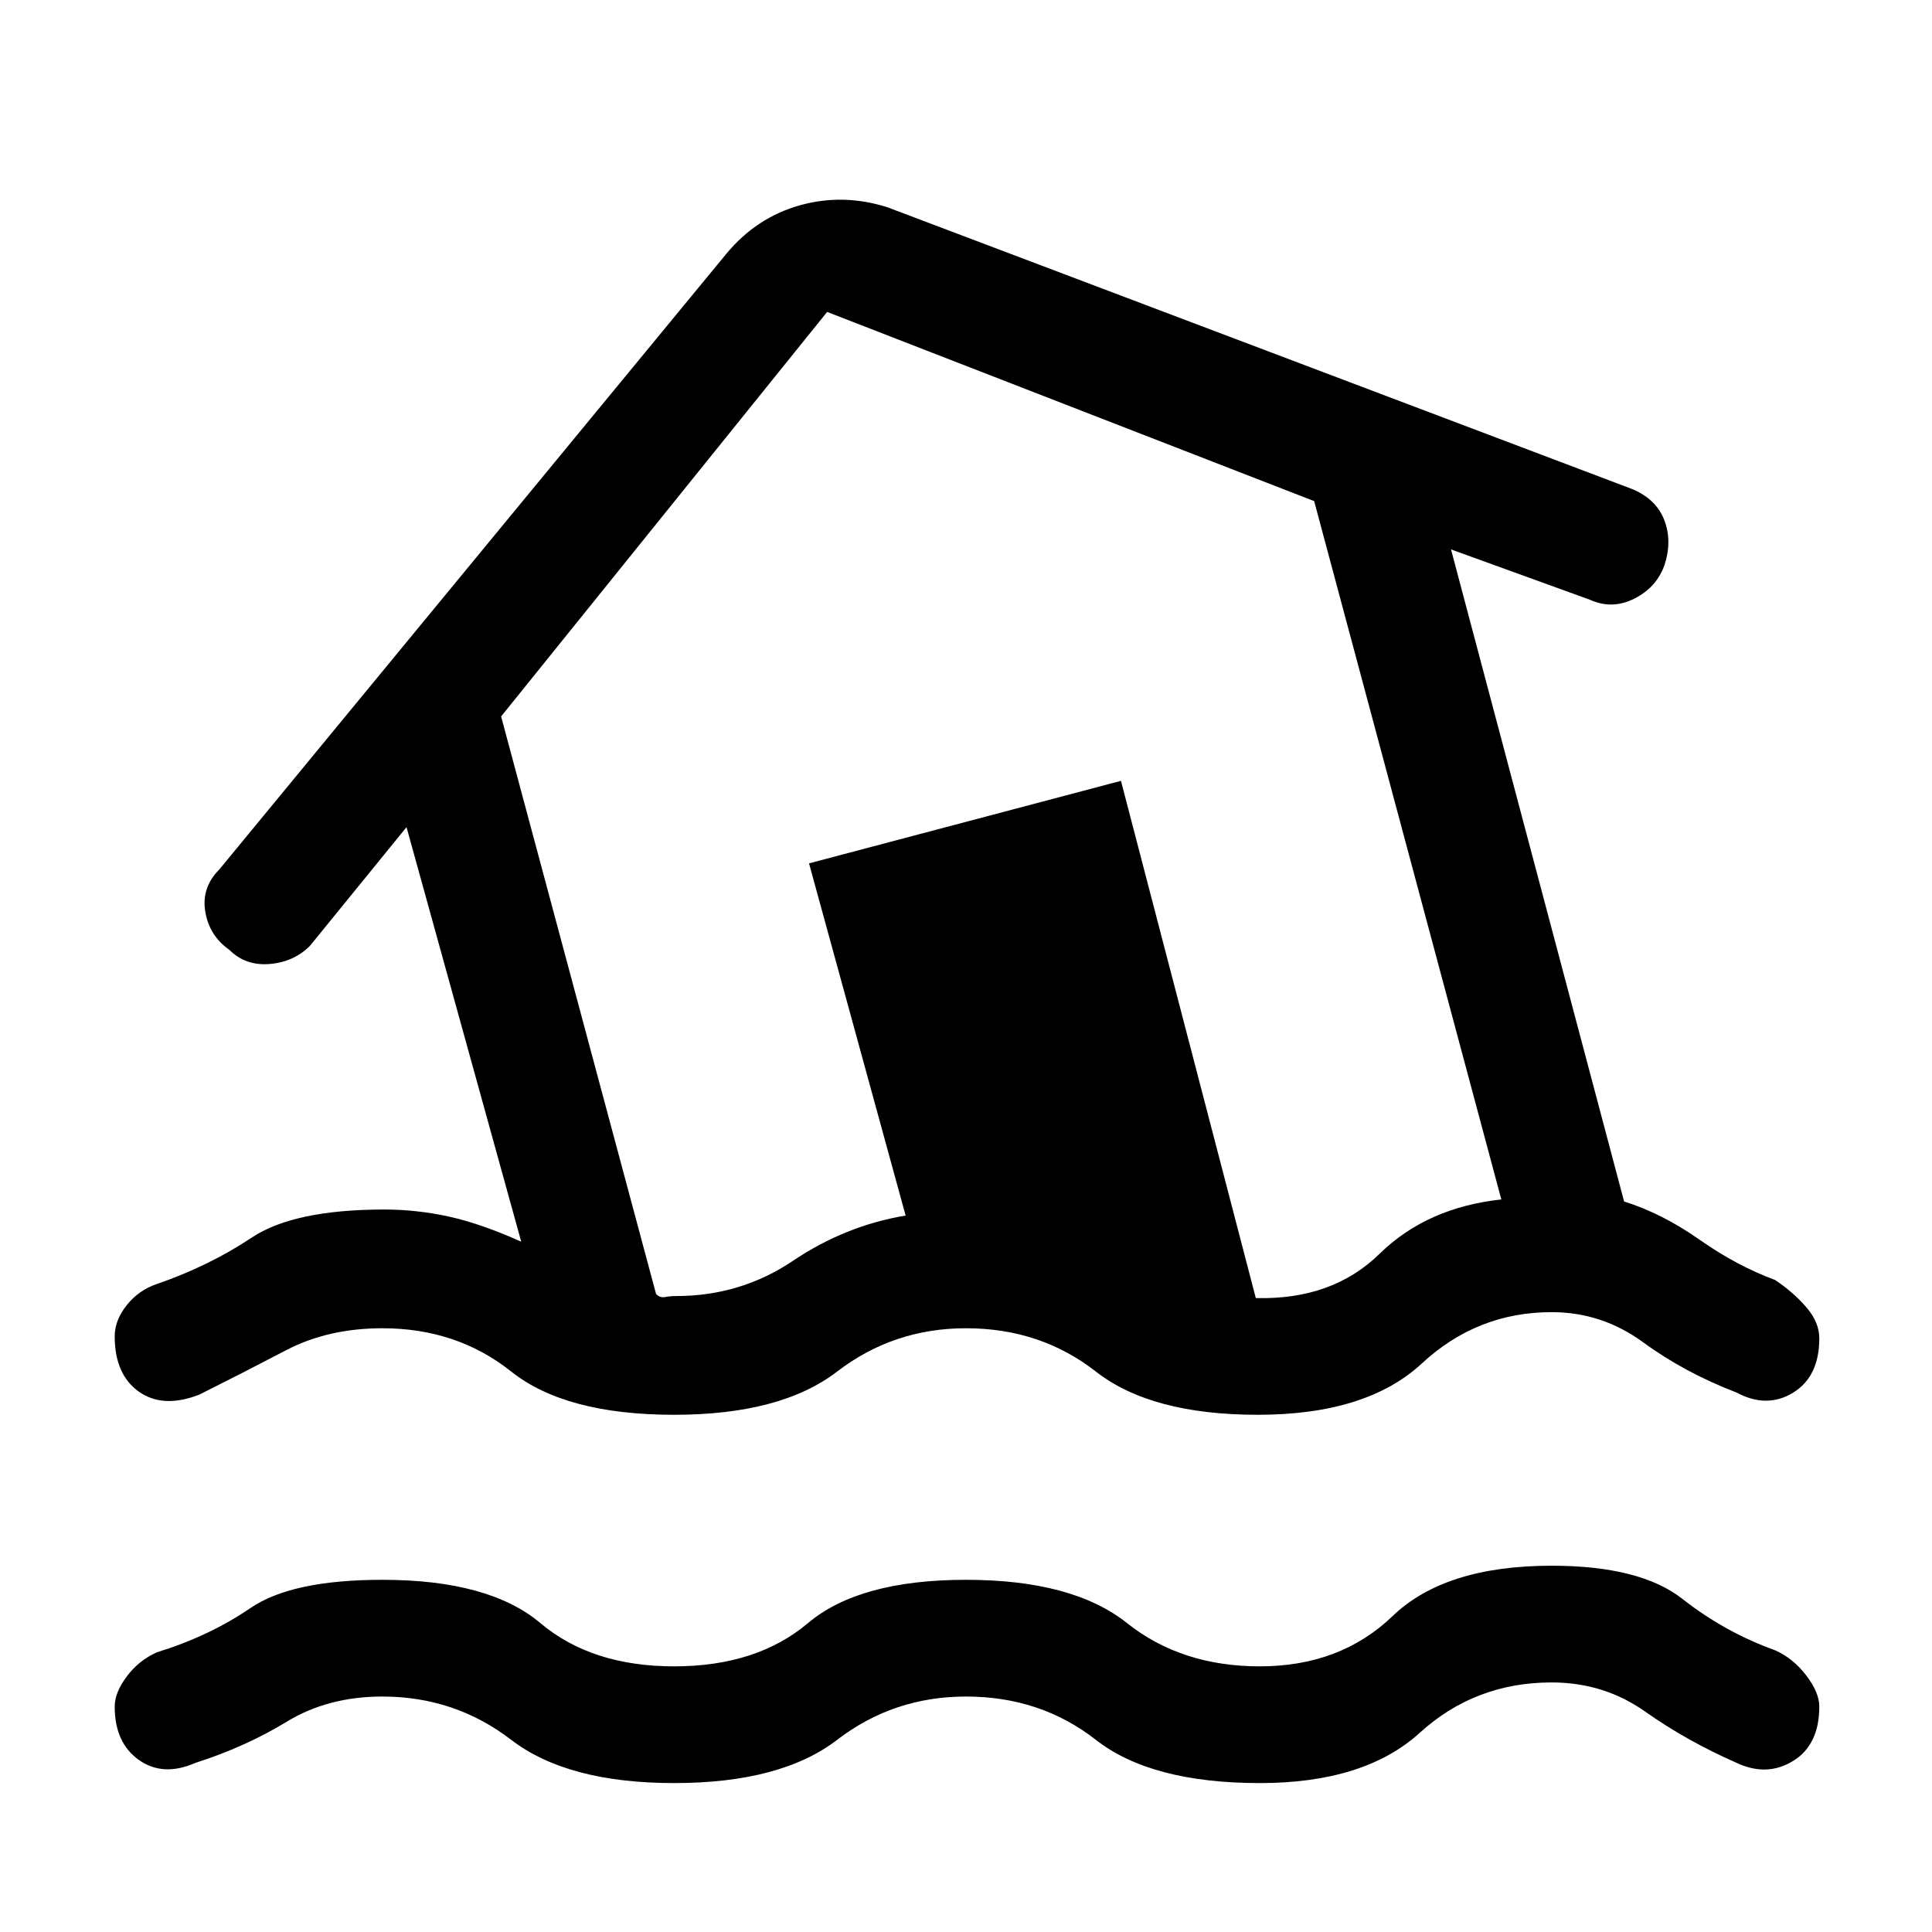 <svg xmlns="http://www.w3.org/2000/svg" height="48" width="48"><path d="M16.75 44.3q-2.65 0-4.05-1.075T9.5 42.15q-1.35 0-2.375.625T4.85 43.8q-.8.35-1.4-.075-.6-.425-.6-1.325 0-.35.3-.75t.75-.6q1.3-.4 2.325-1.1 1.025-.7 3.275-.7 2.65 0 3.925 1.075T16.75 41.4q2.05 0 3.325-1.075Q21.35 39.25 24 39.25t4 1.075q1.35 1.075 3.3 1.075 2 0 3.3-1.25 1.3-1.25 3.95-1.25 2.2 0 3.25.825 1.05.825 2.3 1.275.45.2.775.625t.325.775q0 .95-.65 1.35-.65.4-1.4.05-1.25-.55-2.275-1.275-1.025-.725-2.325-.725-1.9 0-3.275 1.25T31.3 44.3q-2.7 0-4.075-1.075T24 42.15q-1.8 0-3.2 1.075-1.4 1.075-4.05 1.075Zm-11.8-9.65q-.9.35-1.5-.075t-.6-1.375q0-.4.3-.775t.75-.525q1.3-.45 2.35-1.15t3.3-.7q.8 0 1.6.175t1.8.625l-2.85-10.3-2.4 2.95q-.4.4-1 .45-.6.05-1-.35-.5-.35-.6-.95-.1-.6.35-1.05l12.6-15.3q.75-.9 1.825-1.2 1.075-.3 2.175.05l18.5 7q.6.25.8.775.2.525 0 1.125-.2.55-.75.825-.55.275-1.1.025l-3.45-1.25 4.3 16.2q.95.3 1.875.95.925.65 1.875 1 .45.3.775.675.325.375.325.775 0 .95-.65 1.35-.65.4-1.4 0-1.3-.5-2.325-1.25-1.025-.75-2.275-.75-1.85 0-3.225 1.275T31.25 35.15q-2.65 0-4.025-1.075Q25.85 33 24 33q-1.8 0-3.2 1.075-1.4 1.075-4.05 1.075-2.7 0-4.05-1.075Q11.35 33 9.5 33q-1.35 0-2.4.55-1.05.55-2.15 1.1ZM16.8 32.2q1.6 0 2.9-.875 1.3-.875 2.8-1.125l-2.4-8.75 7.75-2.05 3.35 12.85q1.9.05 3.075-1.1Q35.45 30 37.3 29.8l-4.65-17.35-12.1-4.7-8.1 10.05 3.85 14.35q.1.1.225.075.125-.025.275-.025Zm8.1-12.15Z"/></svg>